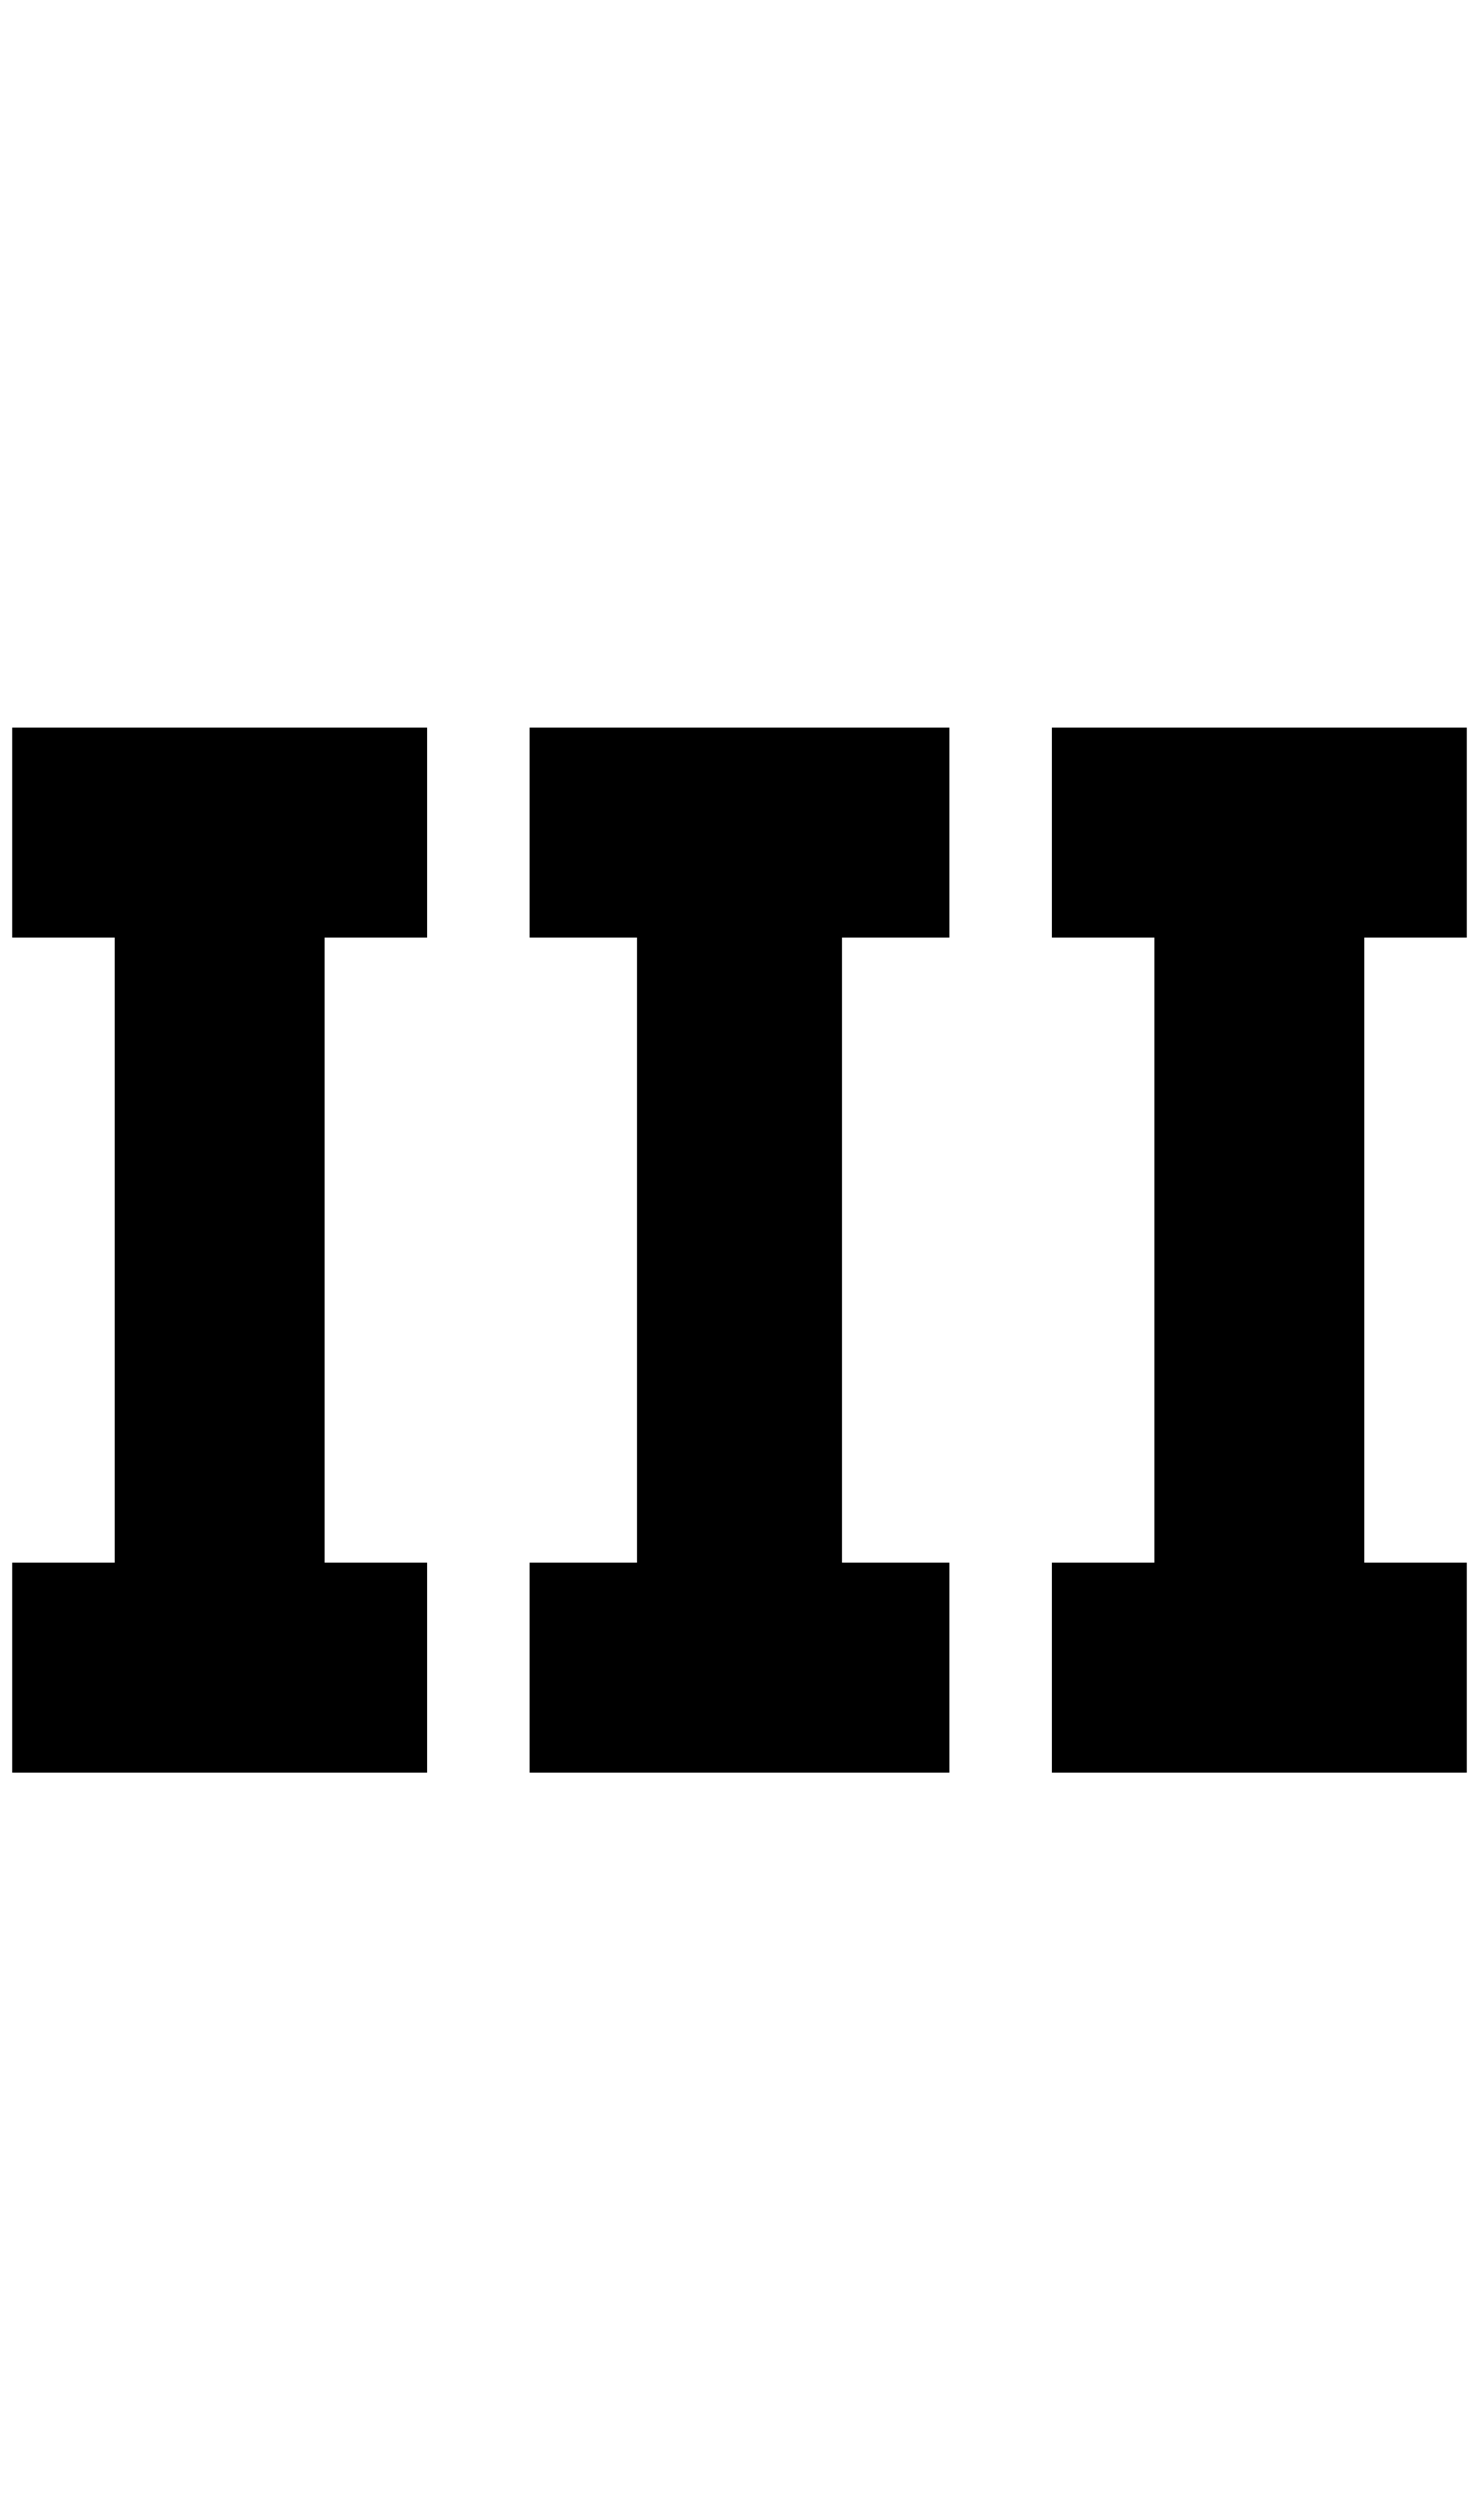 <?xml version="1.0" standalone="no"?>
<!DOCTYPE svg PUBLIC "-//W3C//DTD SVG 1.1//EN" "http://www.w3.org/Graphics/SVG/1.1/DTD/svg11.dtd" >
<svg xmlns="http://www.w3.org/2000/svg" xmlns:xlink="http://www.w3.org/1999/xlink" version="1.1" viewBox="-10 0 1212 2048">
   <path fill="currentColor"
d="M340 596v172h-84v512h84v172h-340v-172h84v-512h-84v-172h340zM768 596v172h-88v512h88v172h-344v-172h88v-512h-88v-172h344zM1192 596v172h-84v512h84v172h-340v-172h84v-512h-84v-172h340z" />
</svg>
